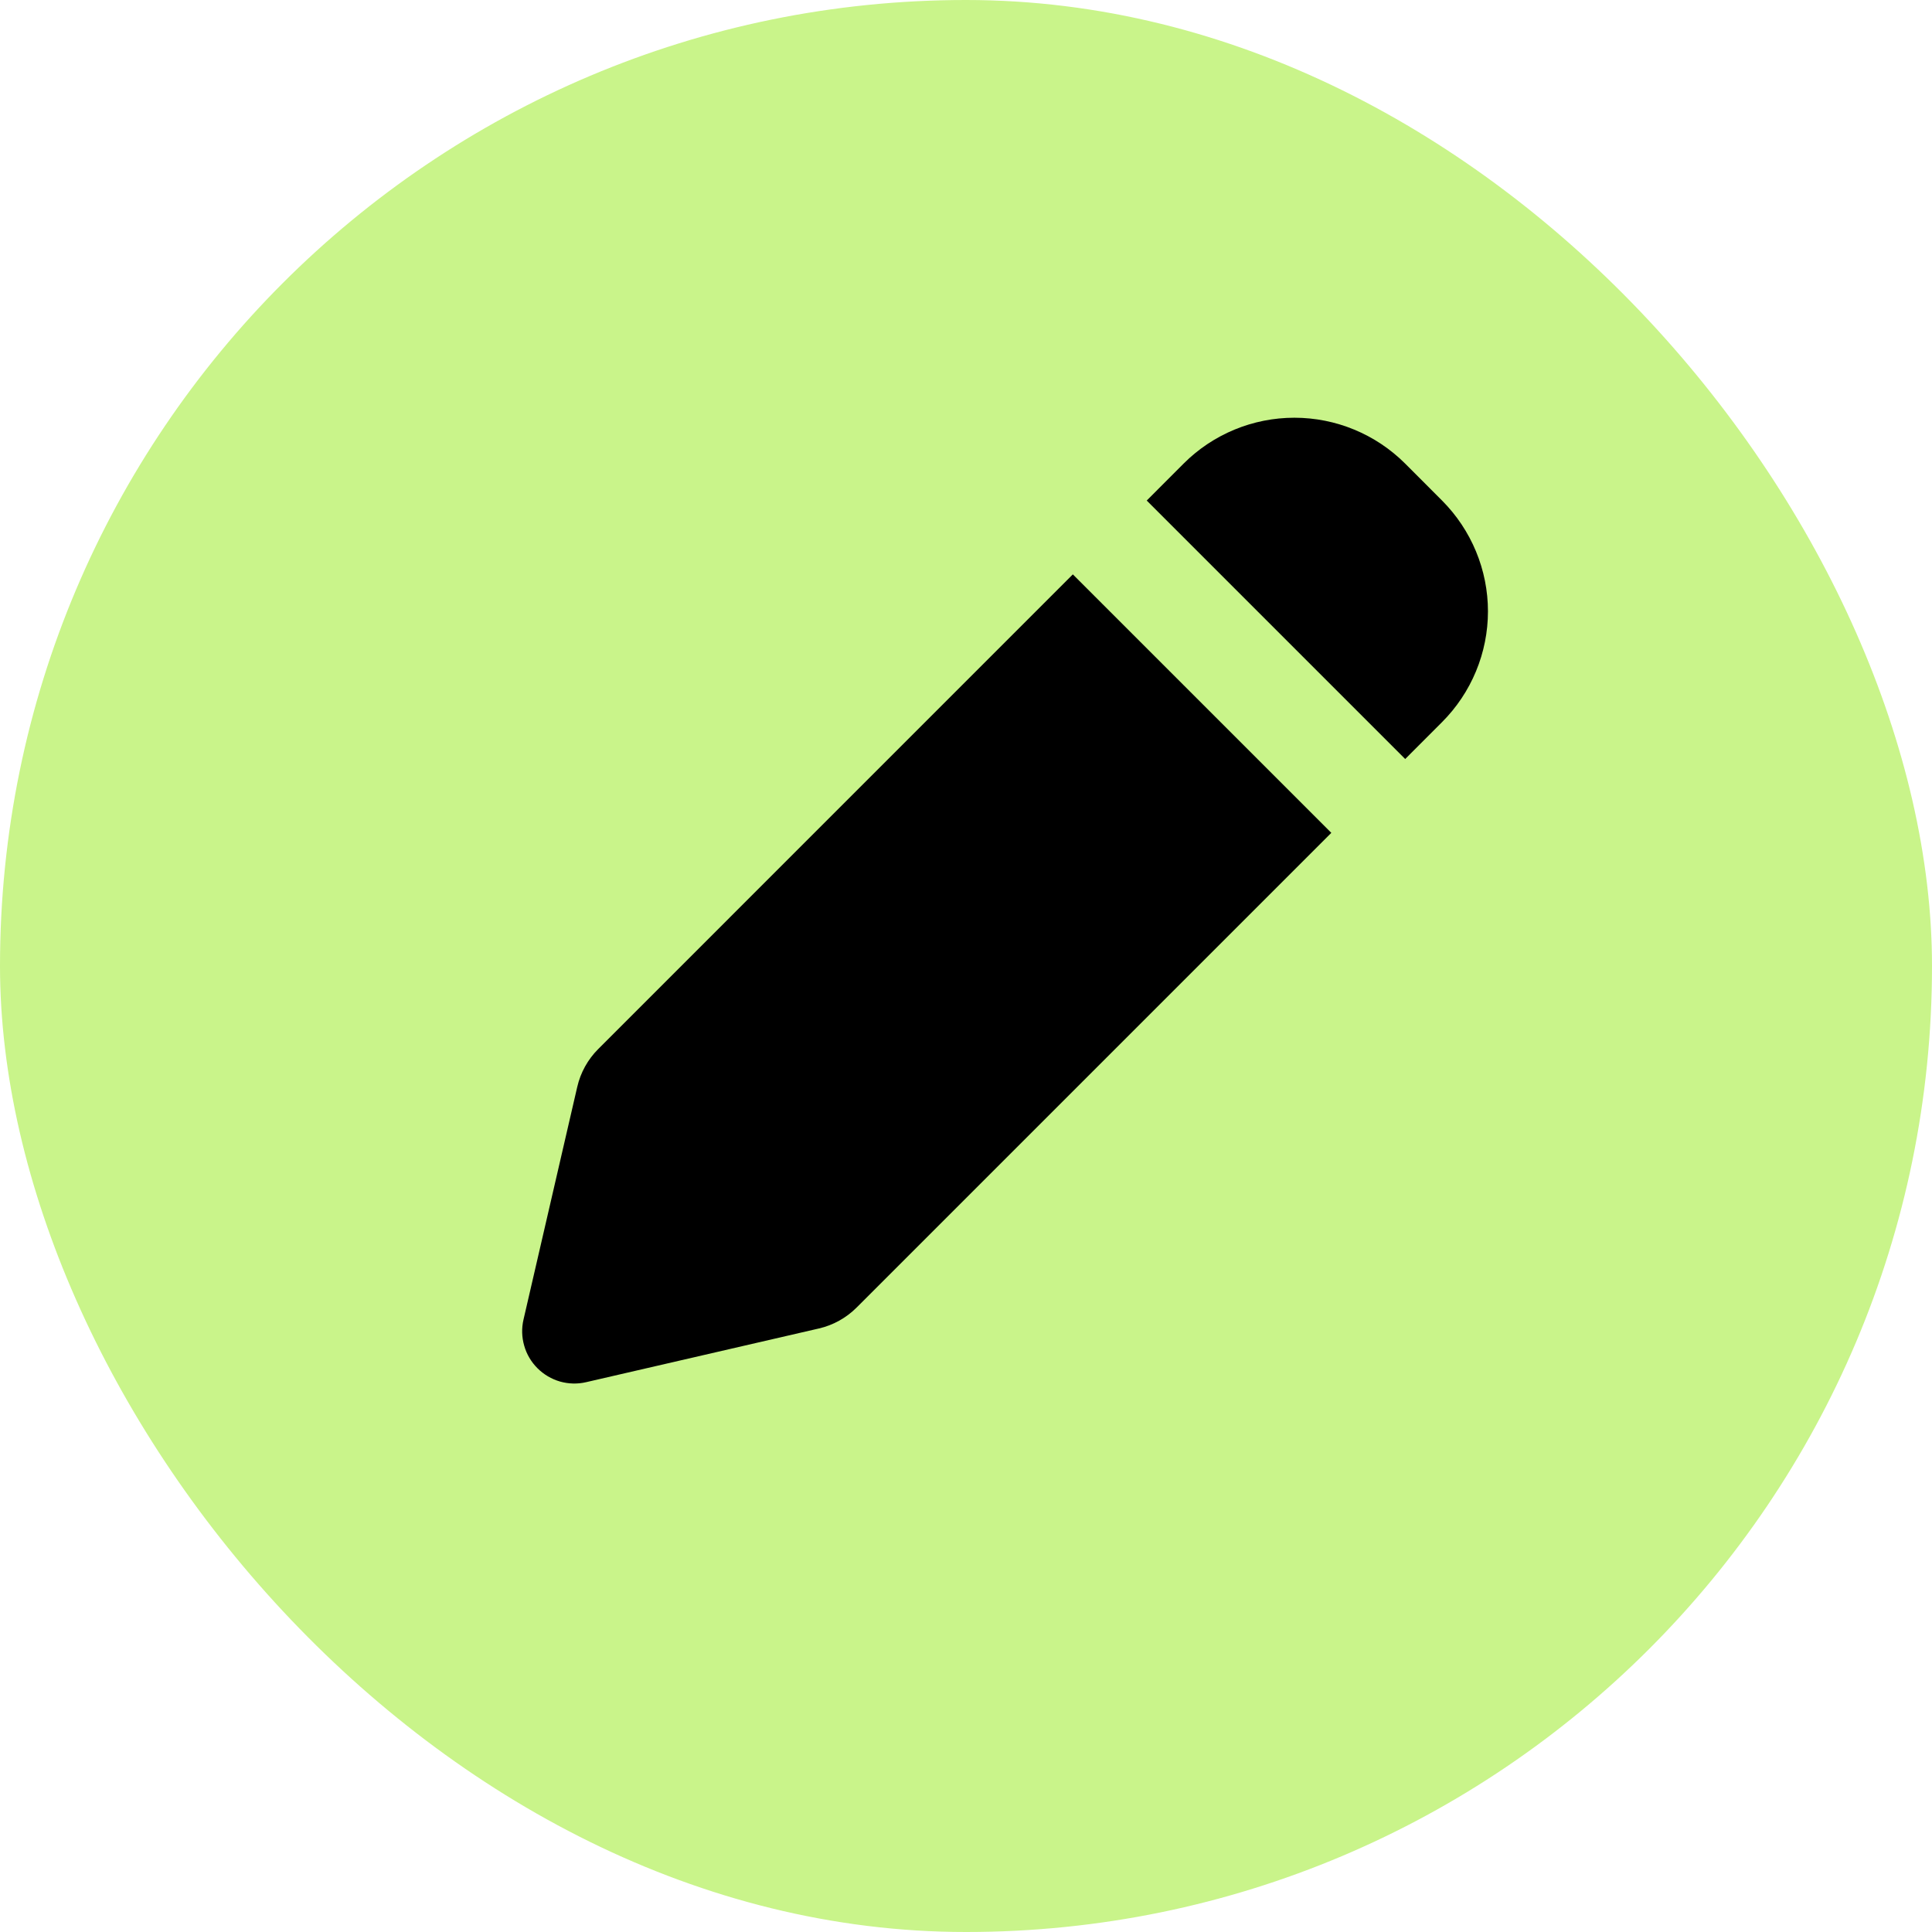 <svg width="37" height="37" viewBox="0 0 37 37" fill="none" xmlns="http://www.w3.org/2000/svg">
<rect width="37" height="37" rx="18.5" fill="#C9F48A"/>
<path fill-rule="evenodd" clip-rule="evenodd" d="M26.91 8.878C26.347 8.316 25.584 8 24.789 8C23.993 8 23.23 8.316 22.668 8.878L21.961 9.586L26.911 14.536L27.617 13.829C27.895 13.551 28.116 13.22 28.267 12.856C28.418 12.492 28.496 12.102 28.496 11.708C28.496 11.314 28.418 10.924 28.267 10.56C28.116 10.196 27.895 9.865 27.617 9.586L26.91 8.878ZM25.496 15.95L20.546 11L11.456 20.091C11.257 20.29 11.118 20.541 11.055 20.815L10.026 25.27C9.987 25.436 9.992 25.608 10.039 25.771C10.085 25.935 10.173 26.083 10.293 26.203C10.413 26.323 10.562 26.411 10.725 26.458C10.888 26.504 11.06 26.509 11.226 26.47L15.682 25.442C15.956 25.379 16.206 25.24 16.405 25.041L25.496 15.95Z" fill="black"/>
</svg>
